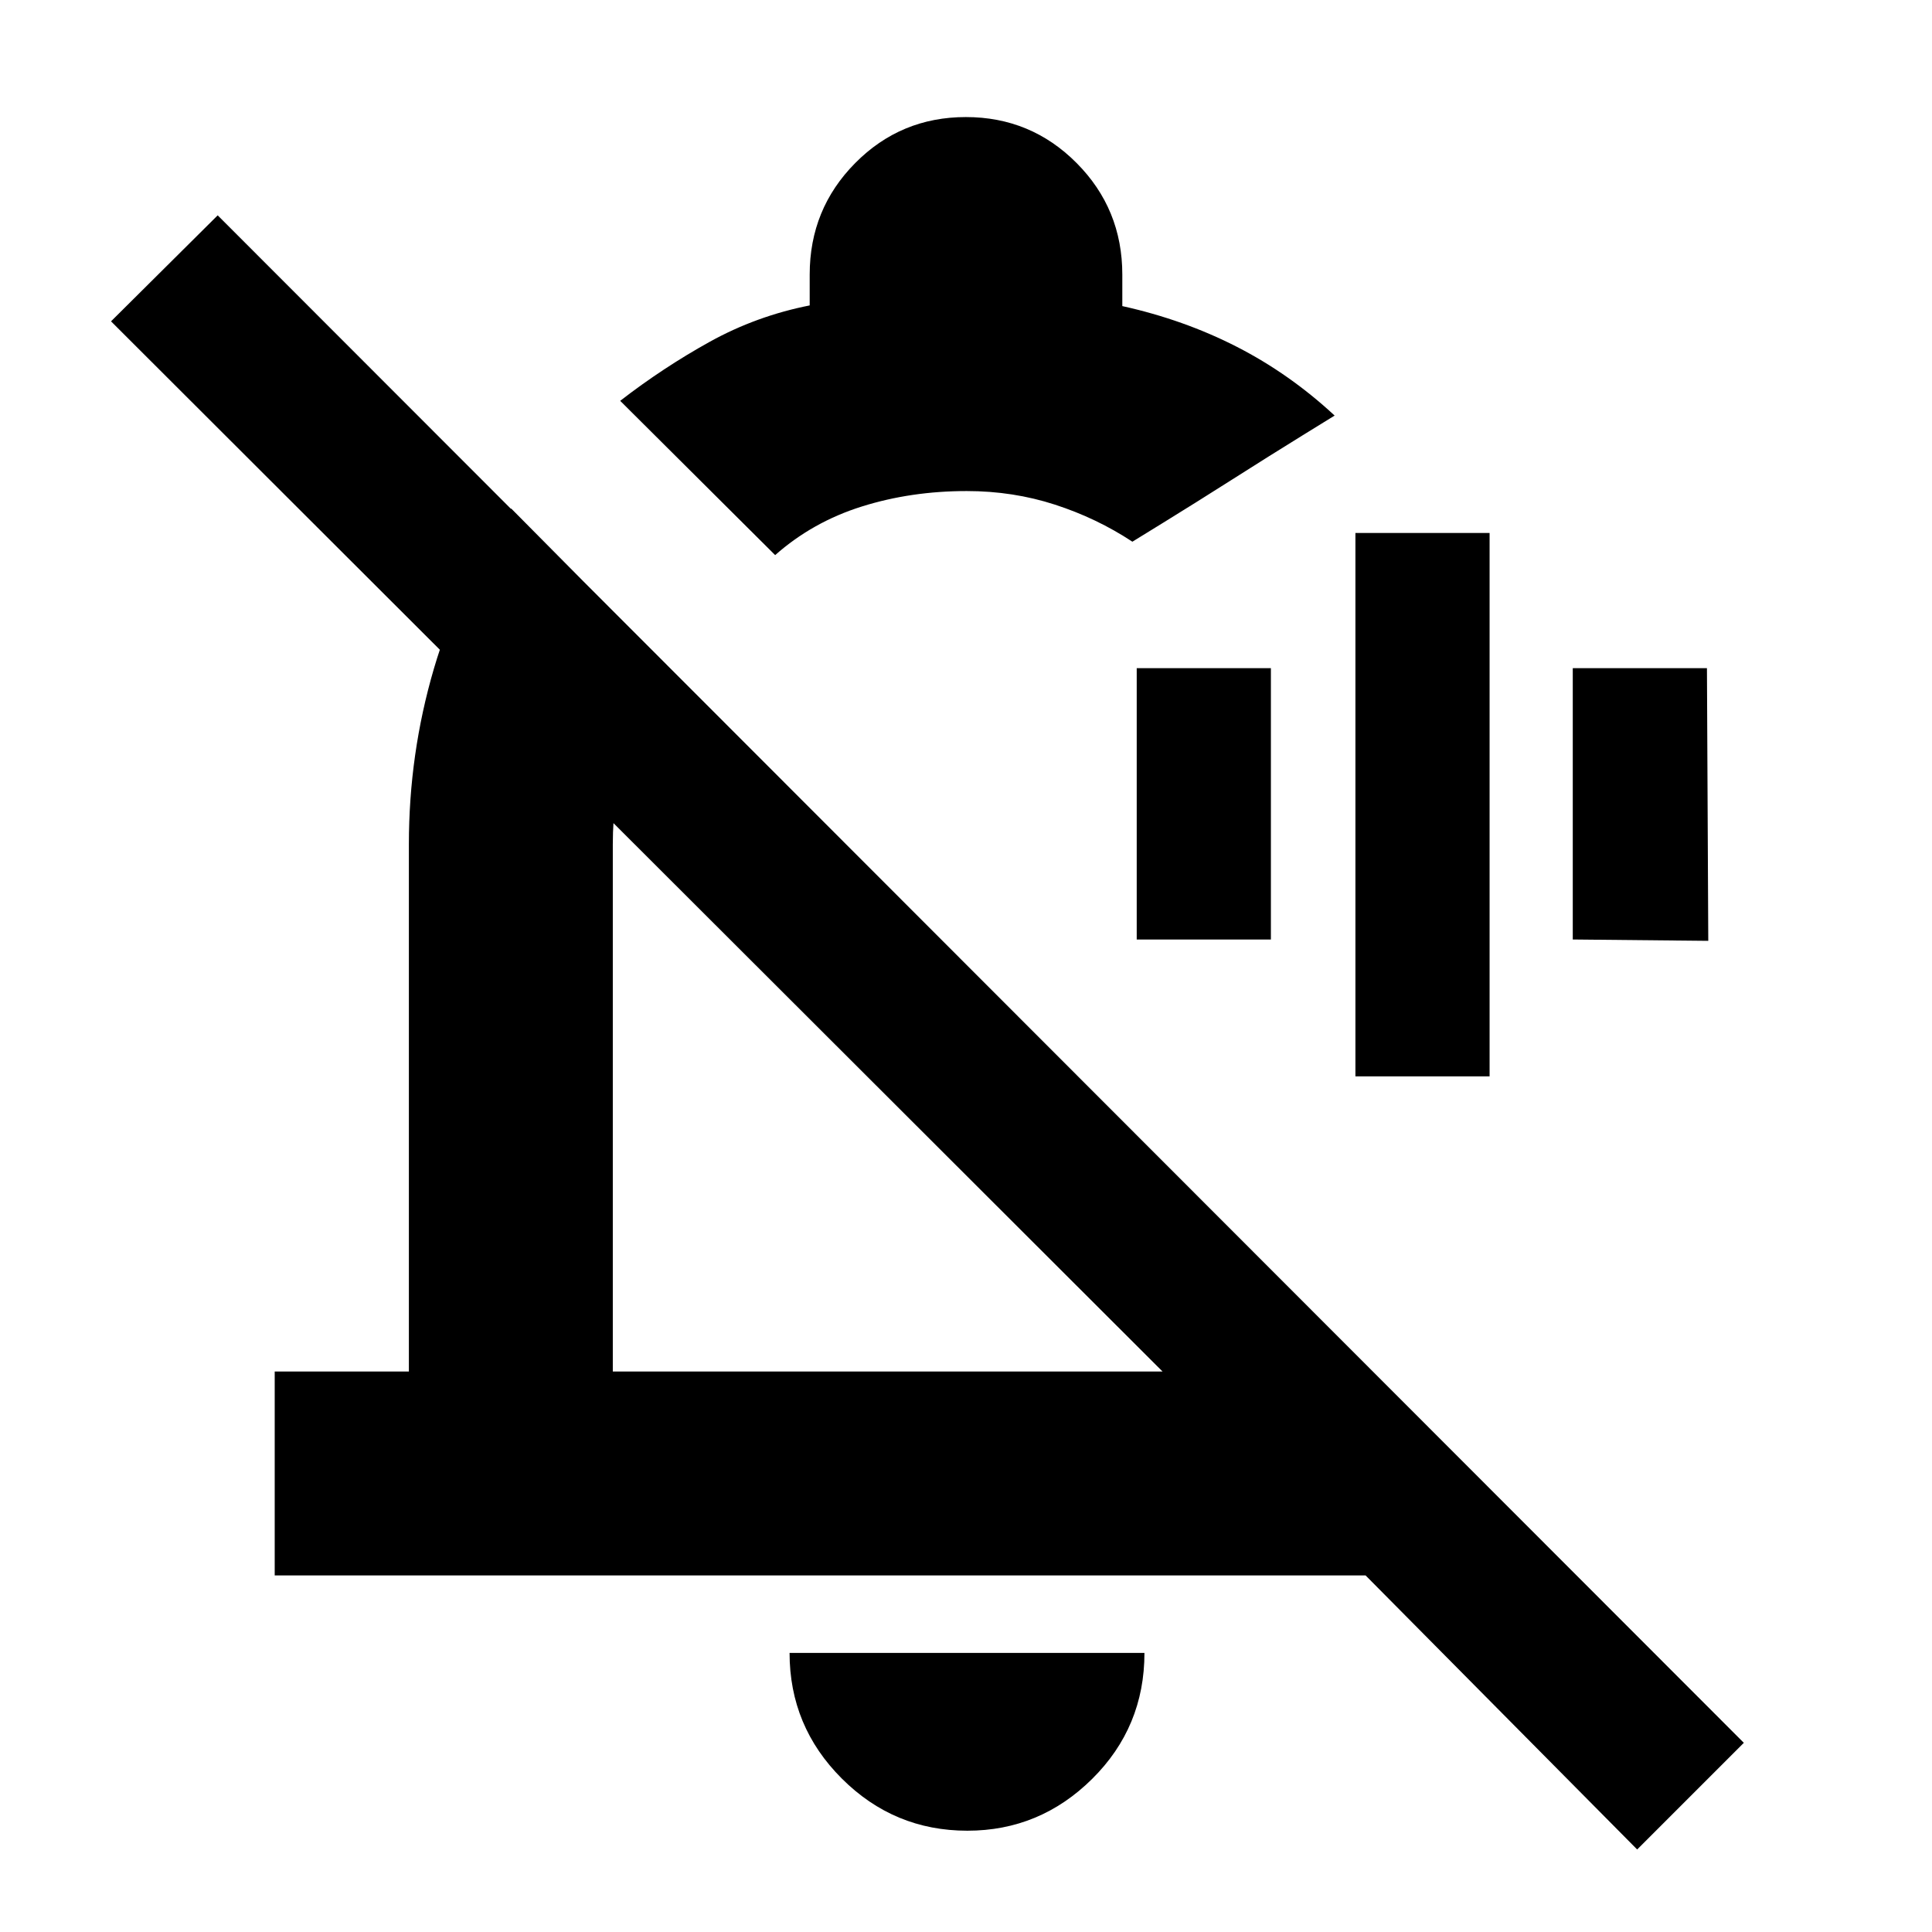 <svg xmlns="http://www.w3.org/2000/svg" height="40" viewBox="0 -960 960 960" width="40"><path d="M673.5-425.17v-270h66.67v270H673.5Zm-108.67-68V-628h66.67v134.83h-66.67Zm216.67 0V-628h66.67l.66 135.5-67.33-.67Zm-645 316V-278.5h66.67v-262q0-44.84 12.41-87.17Q228-670 254-707.33l75.33 76Q317-610.67 310.75-587.3q-6.25 23.37-6.25 46.8v262h273.17L55.17-800.33l53-52.67L866.5-94l-53 53-134.94-136.17H136.5Zm248.67-507-77-76.66q21.33-16.5 44.5-29.34 23.16-12.83 49.66-18.07v-15.34q0-32.57 22.63-55.41 22.63-22.84 54.96-22.84t55.04 22.84q22.71 22.83 22.71 55.46v15.63q30.6 6.77 56.87 20.21 26.27 13.44 48.63 34.19l-15.92 9.82q-15.92 9.82-34.83 21.85-18.92 12.02-34.34 21.51l-15.41 9.49Q545-702.5 524.19-709.25 503.38-716 480.37-716q-27.69 0-52.11 7.67-24.43 7.66-43.09 24.16ZM442-415.33Zm38.67 365q-36.45 0-62.39-25.93-25.95-25.92-25.95-62.41h176.34q0 36.84-25.98 62.59-25.99 25.75-62.02 25.75Zm31.16-507.17Z"/></svg>